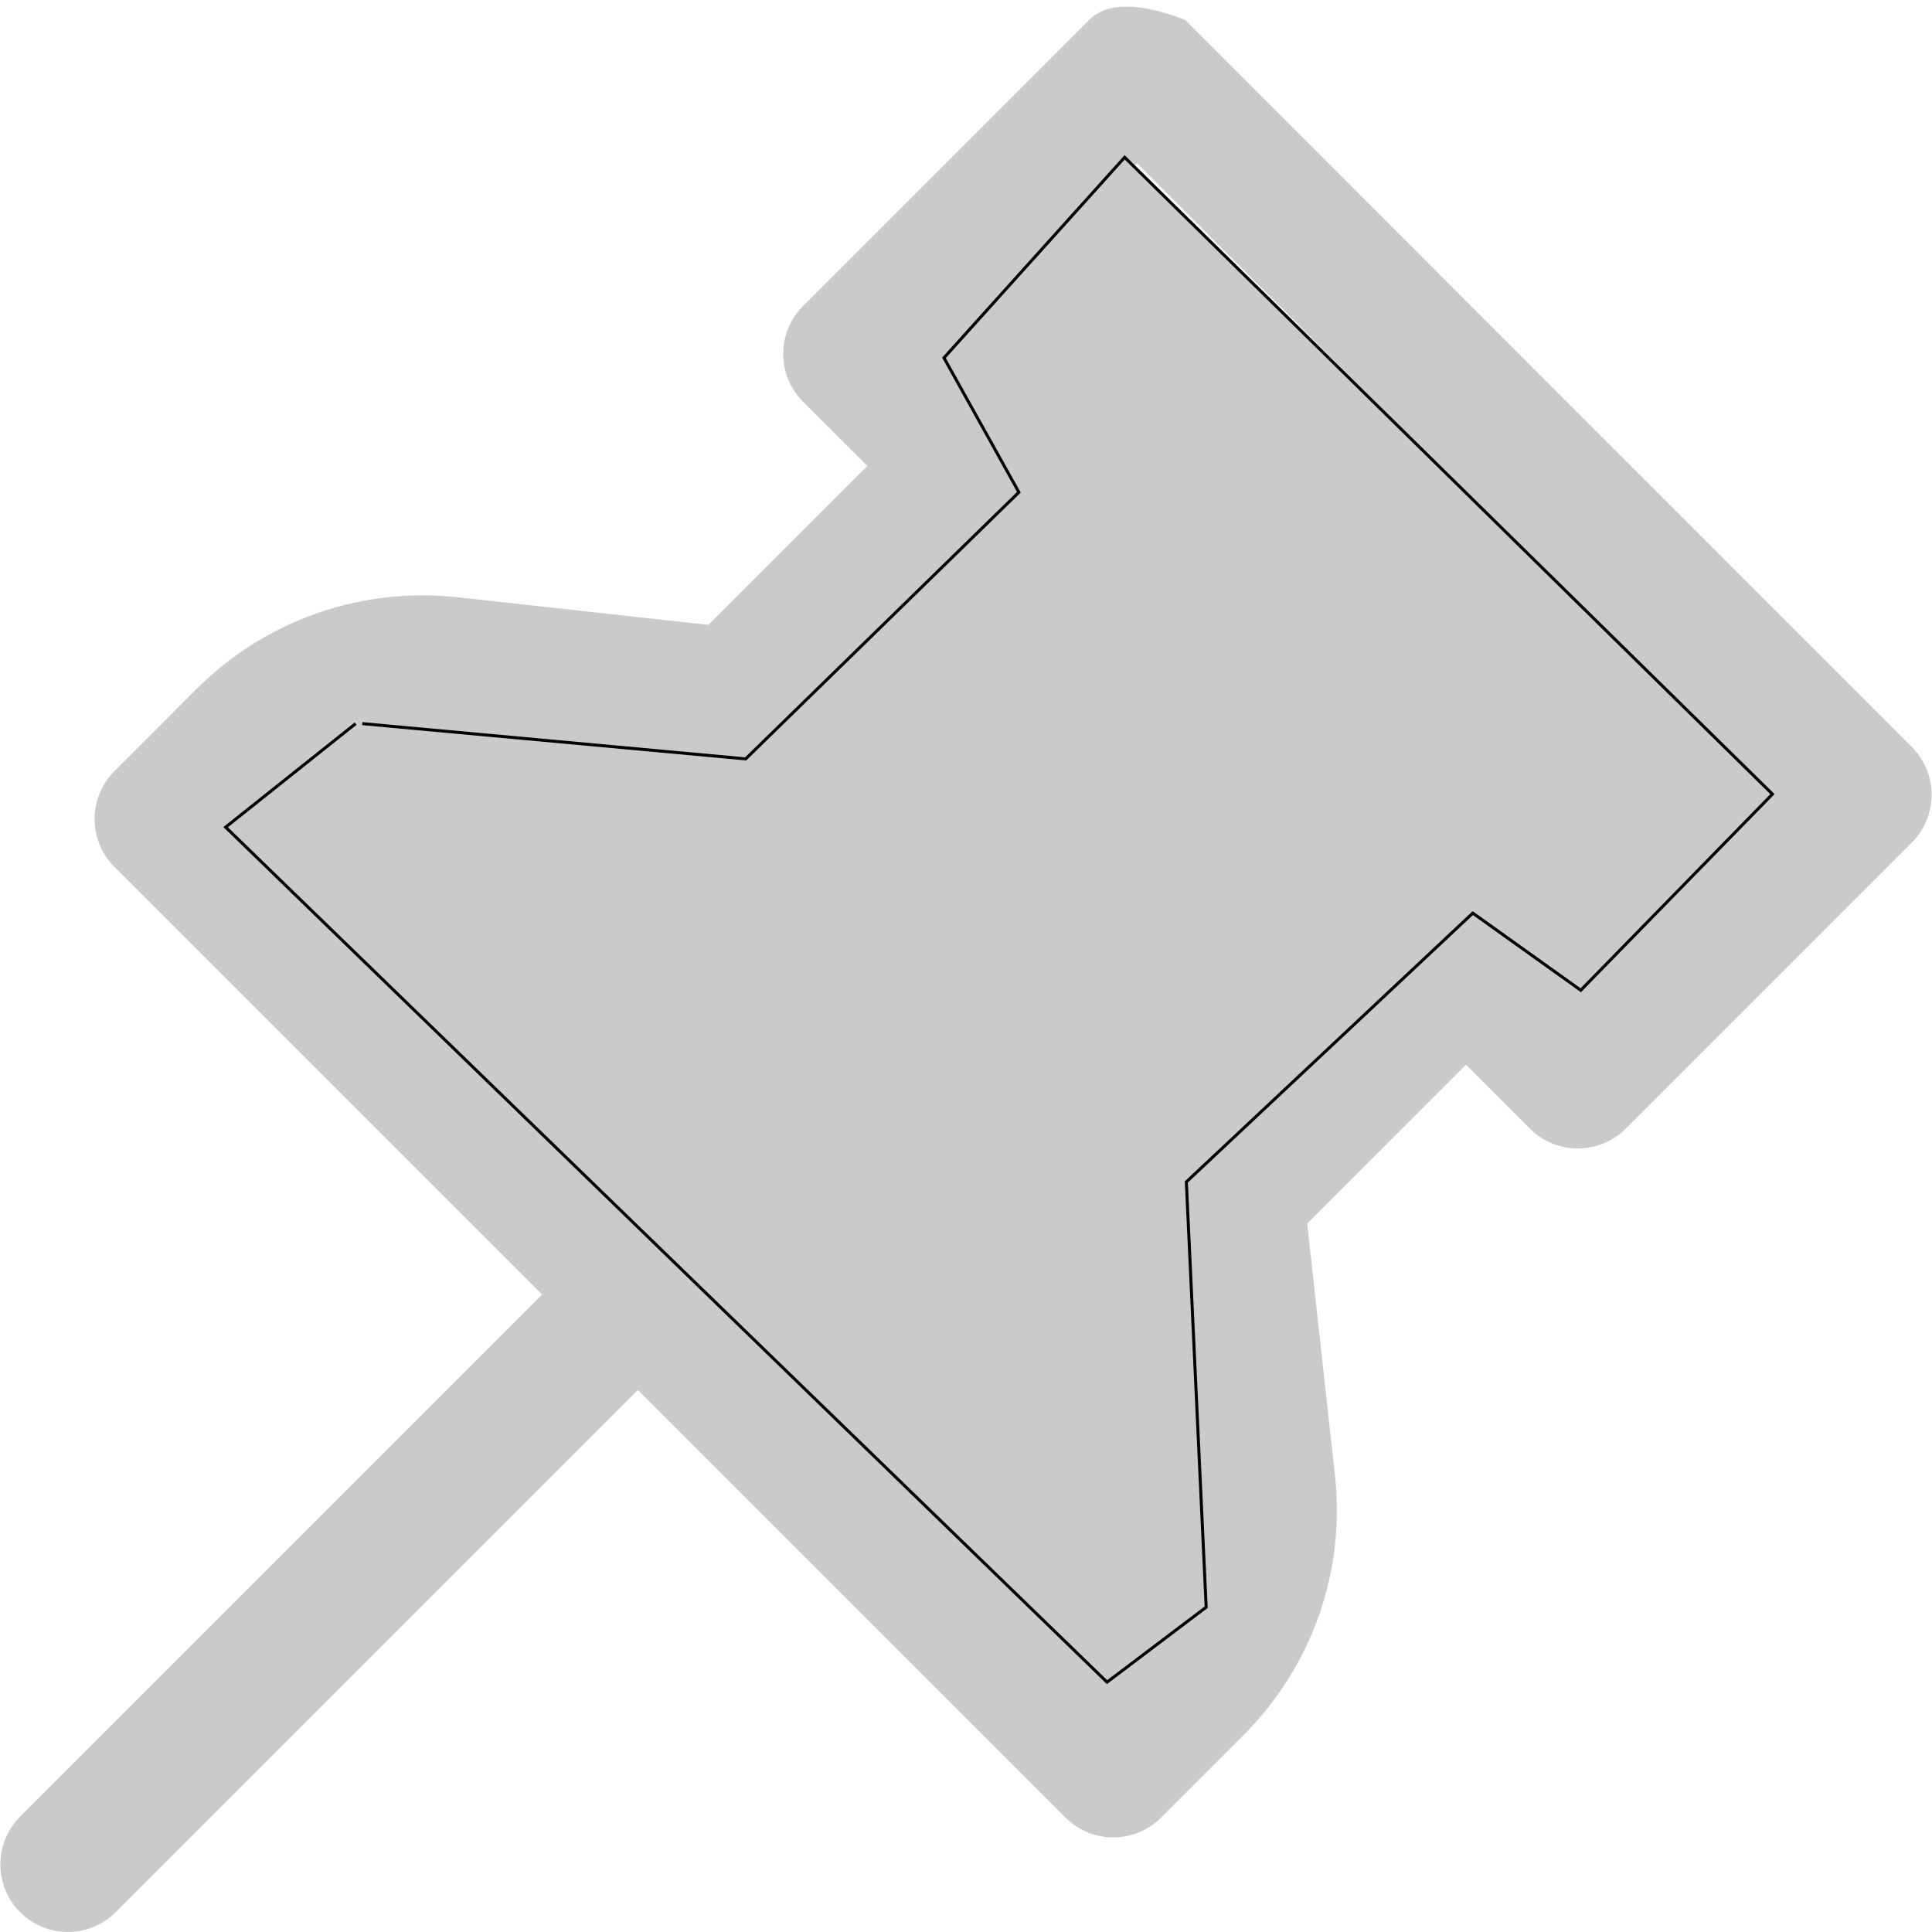 <?xml version="1.0" encoding="UTF-8" standalone="no"?>
<!DOCTYPE svg PUBLIC "-//W3C//DTD SVG 1.1//EN" "http://www.w3.org/Graphics/SVG/1.1/DTD/svg11.dtd">
<svg version="1.1" xmlns="http://www.w3.org/2000/svg" xmlns:xlink="http://www.w3.org/1999/xlink" preserveAspectRatio="xMidYMid meet" viewBox="0 0 640 640" width="20px" height="20px"><defs><path d="M360.82 6.56C351.34 16.04 275.5 91.88 266.02 101.36C257.27 110.11 257.27 124.34 266.02 133.09C267.44 134.51 274.54 141.61 287.31 154.38L234.68 207C184.93 201.52 157.29 198.47 151.77 197.86C147.85 197.47 143.93 197.21 140.14 197.21C111.81 197.21 85.04 208.31 65.06 228.28C62.34 231 40.62 252.73 37.9 255.45C29.15 264.19 29.15 278.43 37.9 287.18C47.35 296.62 94.57 343.85 179.58 428.85C75.85 532.59 18.22 590.21 6.69 601.74C-2.06 610.49 -2.06 624.72 6.69 633.47C11 637.78 16.75 640 22.49 640C28.24 640 33.98 637.78 38.29 633.47C49.83 621.94 107.5 564.26 211.31 460.45C296.32 545.46 343.54 592.69 352.99 602.13C357.3 606.44 363.04 608.66 368.79 608.66C374.53 608.66 380.28 606.44 384.59 602.13C387.3 599.42 409.03 577.69 411.75 574.97C434.73 551.99 445.83 520.39 442.17 488.27C441.56 482.74 438.52 455.1 433.03 405.35L485.66 352.73C498.35 365.42 505.4 372.47 506.81 373.88C515.56 382.63 529.79 382.63 538.54 373.88C548.02 364.4 623.86 288.56 633.34 279.08C637.52 274.9 639.87 269.16 639.87 263.28C639.87 257.4 637.52 251.66 633.34 247.48C617.29 231.42 537.03 151.11 392.55 6.56C377.23 0.73 366.65 0.73 360.82 6.56ZM501.72 305.2C493.36 296.84 478.47 296.84 469.99 305.2C462.39 312.81 401.59 373.71 393.99 381.32C389.16 386.15 386.81 392.81 387.59 399.6C388.62 408.95 396.88 483.75 397.91 493.1C400 511.77 393.6 530.05 380.28 543.24C379.52 544 375.73 547.79 368.92 554.6L85.43 271.11C92.25 264.38 96.03 260.63 96.79 259.88C109.98 246.7 128.39 240.3 146.93 242.26C156.3 243.29 231.2 251.54 240.56 252.57C247.35 253.36 254.01 251.01 258.84 246.17C266.44 238.57 327.24 177.78 334.84 170.18C343.59 161.43 343.59 147.2 334.84 138.45C333.42 137.03 326.32 129.93 313.55 117.16L376.62 54.09L585.94 263.41L522.87 326.48C510.18 313.71 503.13 306.61 501.72 305.2Z" id="a8urv6u12S"></path><path d="M117.81 239.71L74.74 274.01L366.72 557.23L399.56 532.41L392.99 391.53L487.88 302.48L523.65 328.03L587.15 263.07L372.55 52.12L312.7 118.54L337.52 163.07L247.01 251.39L120 239.71" id="aGoimR9G8"></path></defs><g><g><g><use xlink:href="#a8urv6u12S" opacity="1" fill="#cacaca" fill-opacity="1"></use><g><use xlink:href="#a8urv6u12S" opacity="1" fill-opacity="0" stroke="#000000" stroke-width="1" stroke-opacity="0"></use></g></g><g><use xlink:href="#aGoimR9G8" opacity="1" fill="#cacaca" fill-opacity="1"></use><g><use xlink:href="#aGoimR9G8" opacity="1" fill-opacity="0" stroke="#000000" stroke-width="1" stroke-opacity="1"></use></g></g></g></g></svg>